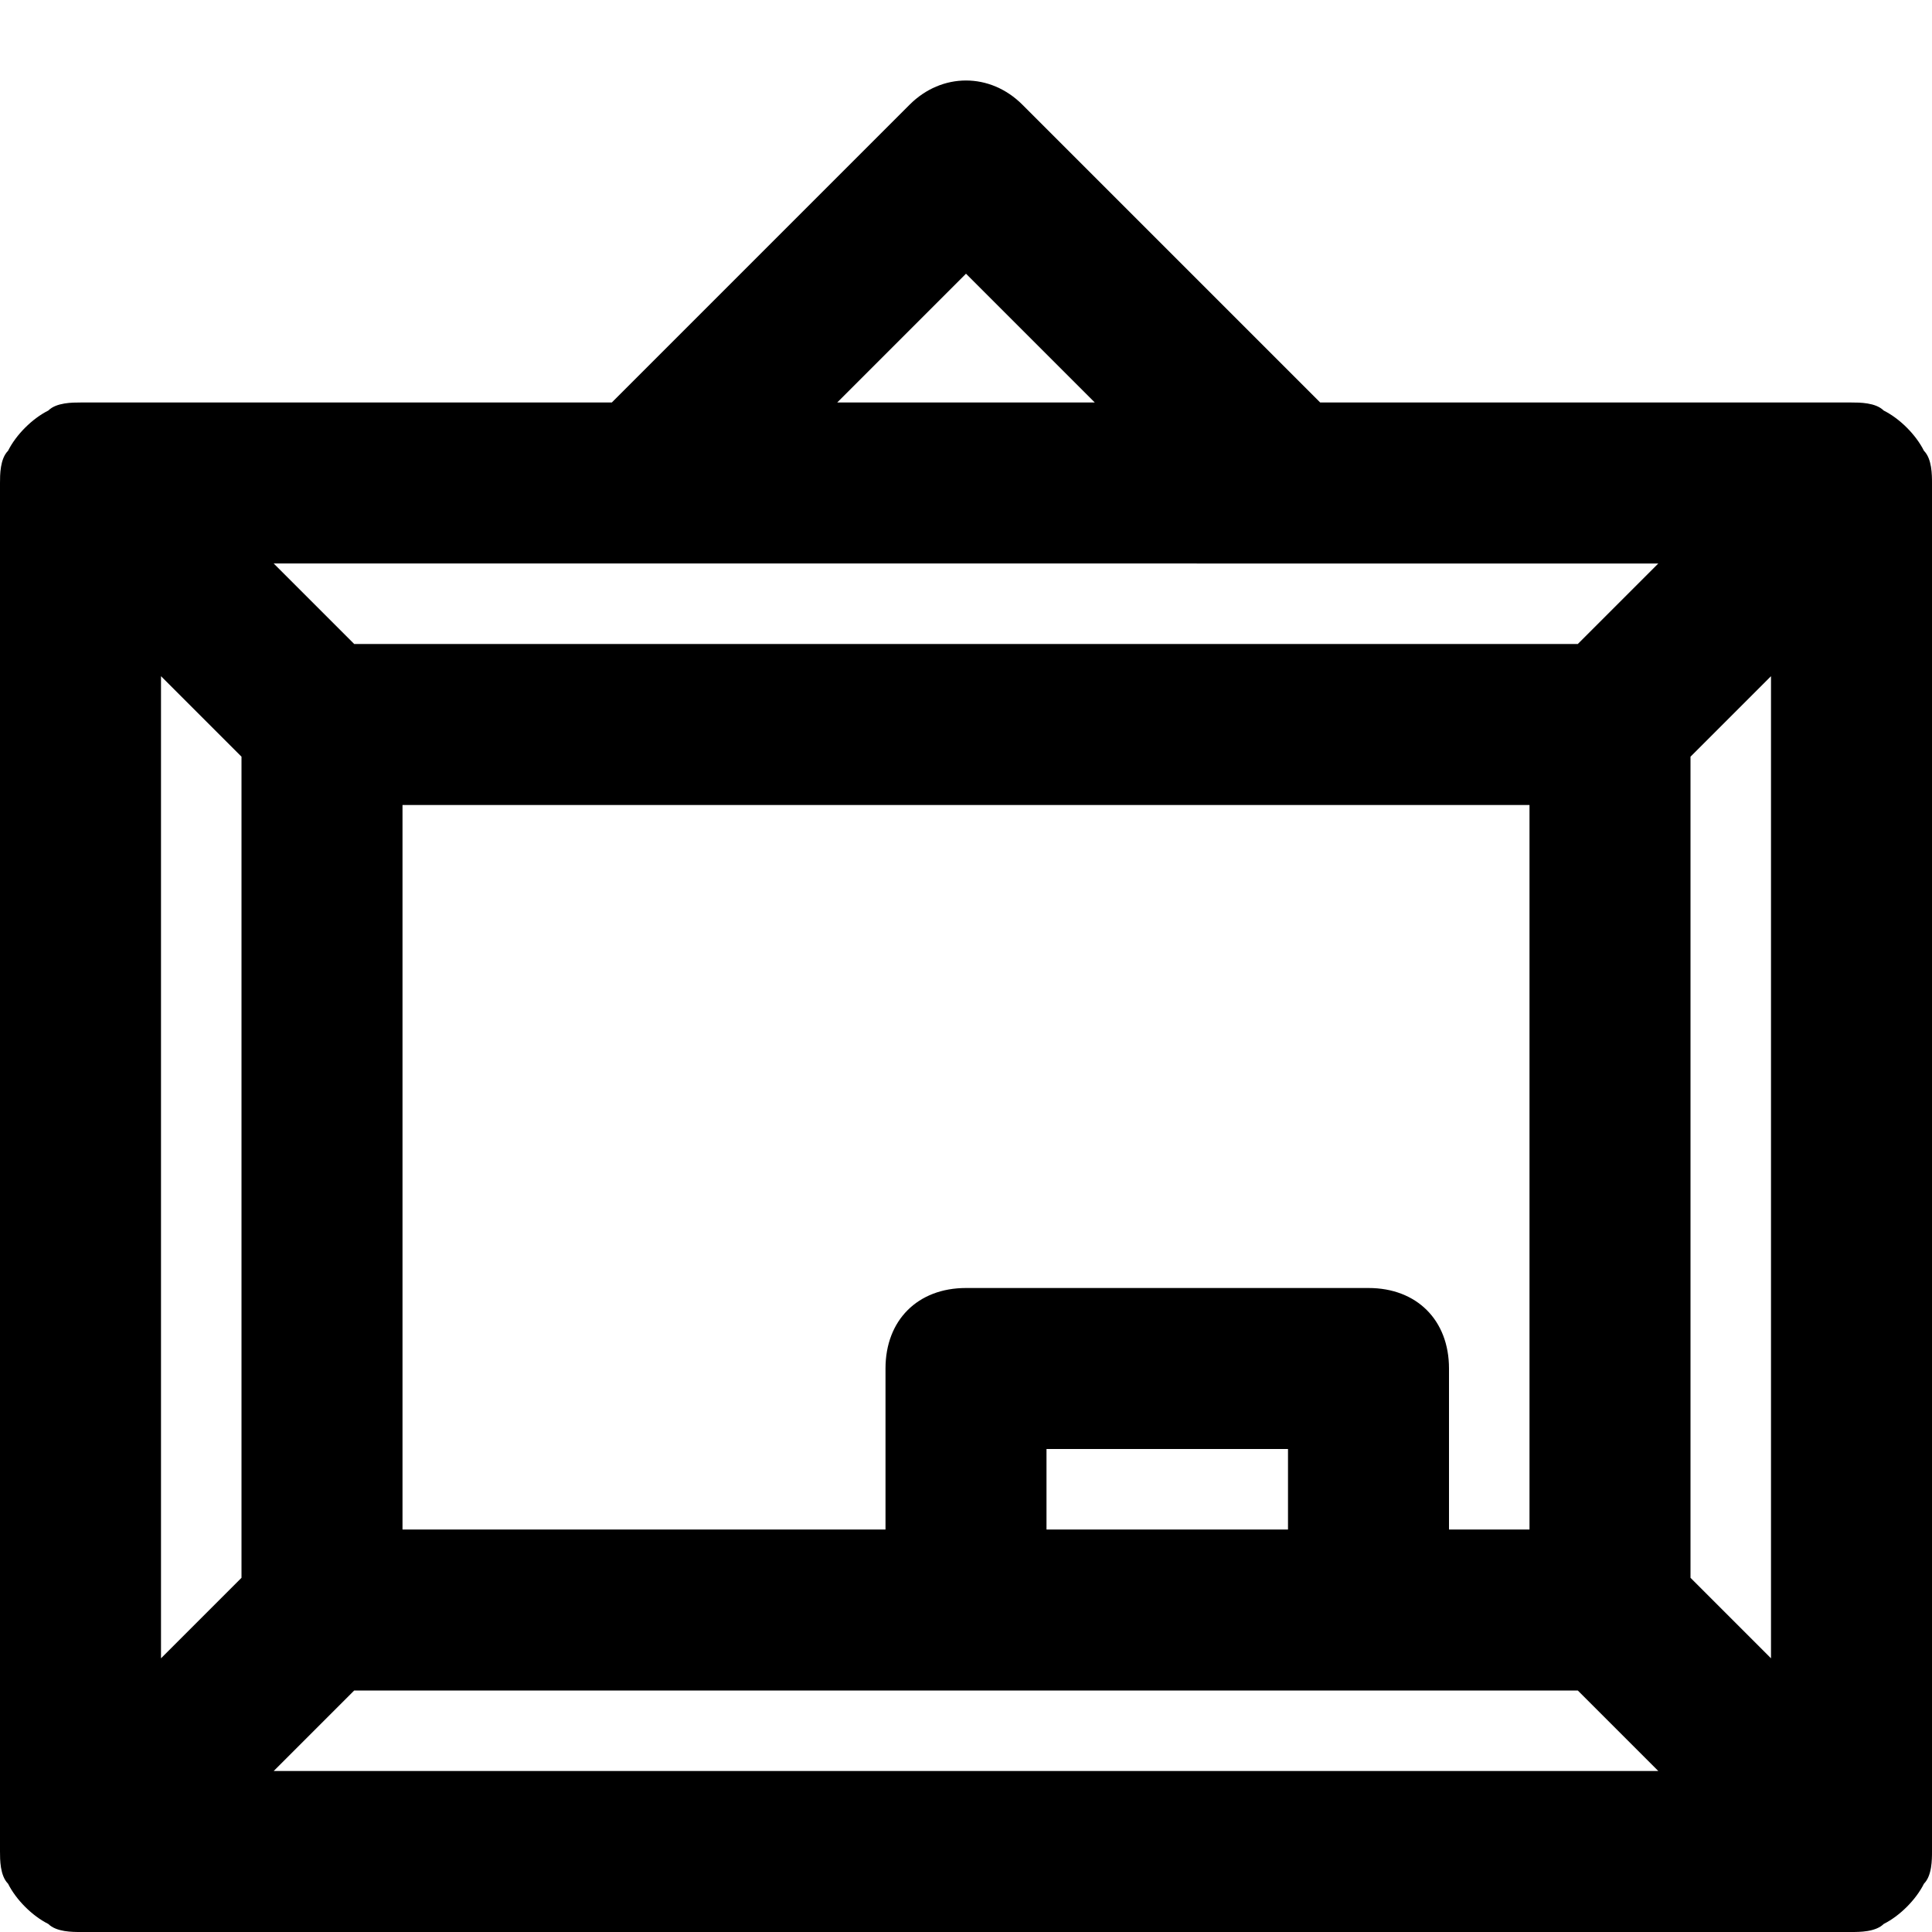 <?xml version="1.0" encoding="utf-8"?>
<!-- Generator: Adobe Illustrator 19.1.0, SVG Export Plug-In . SVG Version: 6.00 Build 0)  -->
<!DOCTYPE svg PUBLIC "-//W3C//DTD SVG 1.1//EN" "http://www.w3.org/Graphics/SVG/1.1/DTD/svg11.dtd">
<svg version="1.1" id="Layer_1" xmlns="http://www.w3.org/2000/svg" xmlns:xlink="http://www.w3.org/1999/xlink" x="0px" y="0px"
	 width="24px" height="24px" viewBox="0 0 24 24" enable-background="new 0 0 24 24" xml:space="preserve">
<path d="M23.4,5.1C23.3,5,23.1,5,23,5h-6.6l-3.7-3.7c-0.4-0.4-1-0.4-1.4,0L7.6,5H1C0.9,5,0.7,5,0.6,5.1C0.4,5.2,0.2,5.4,0.1,5.6
	C0,5.7,0,5.9,0,6v17c0,0.1,0,0.3,0.1,0.4c0.1,0.2,0.3,0.4,0.5,0.5C0.7,24,0.9,24,1,24h22c0.1,0,0.3,0,0.4-0.1
	c0.2-0.1,0.4-0.3,0.5-0.5C24,23.3,24,23.1,24,23V6c0-0.1,0-0.3-0.1-0.4C23.8,5.4,23.6,5.2,23.4,5.1z M20.6,7l-1,1H4.4l-1-1H20.6z
	 M16,19h-3v-1h3V19z M17,16h-5c-0.6,0-1,0.4-1,1v2H5v-9h14v9h-1v-2C18,16.4,17.6,16,17,16z M3,9.4v10.2l-1,1V8.4L3,9.4z M4.4,21H12
	h5h2.6l1,1H3.4L4.4,21z M21,19.6V9.4l1-1v12.2L21,19.6z M12,3.4L13.6,5h-3.2L12,3.4z"/>
</svg>
